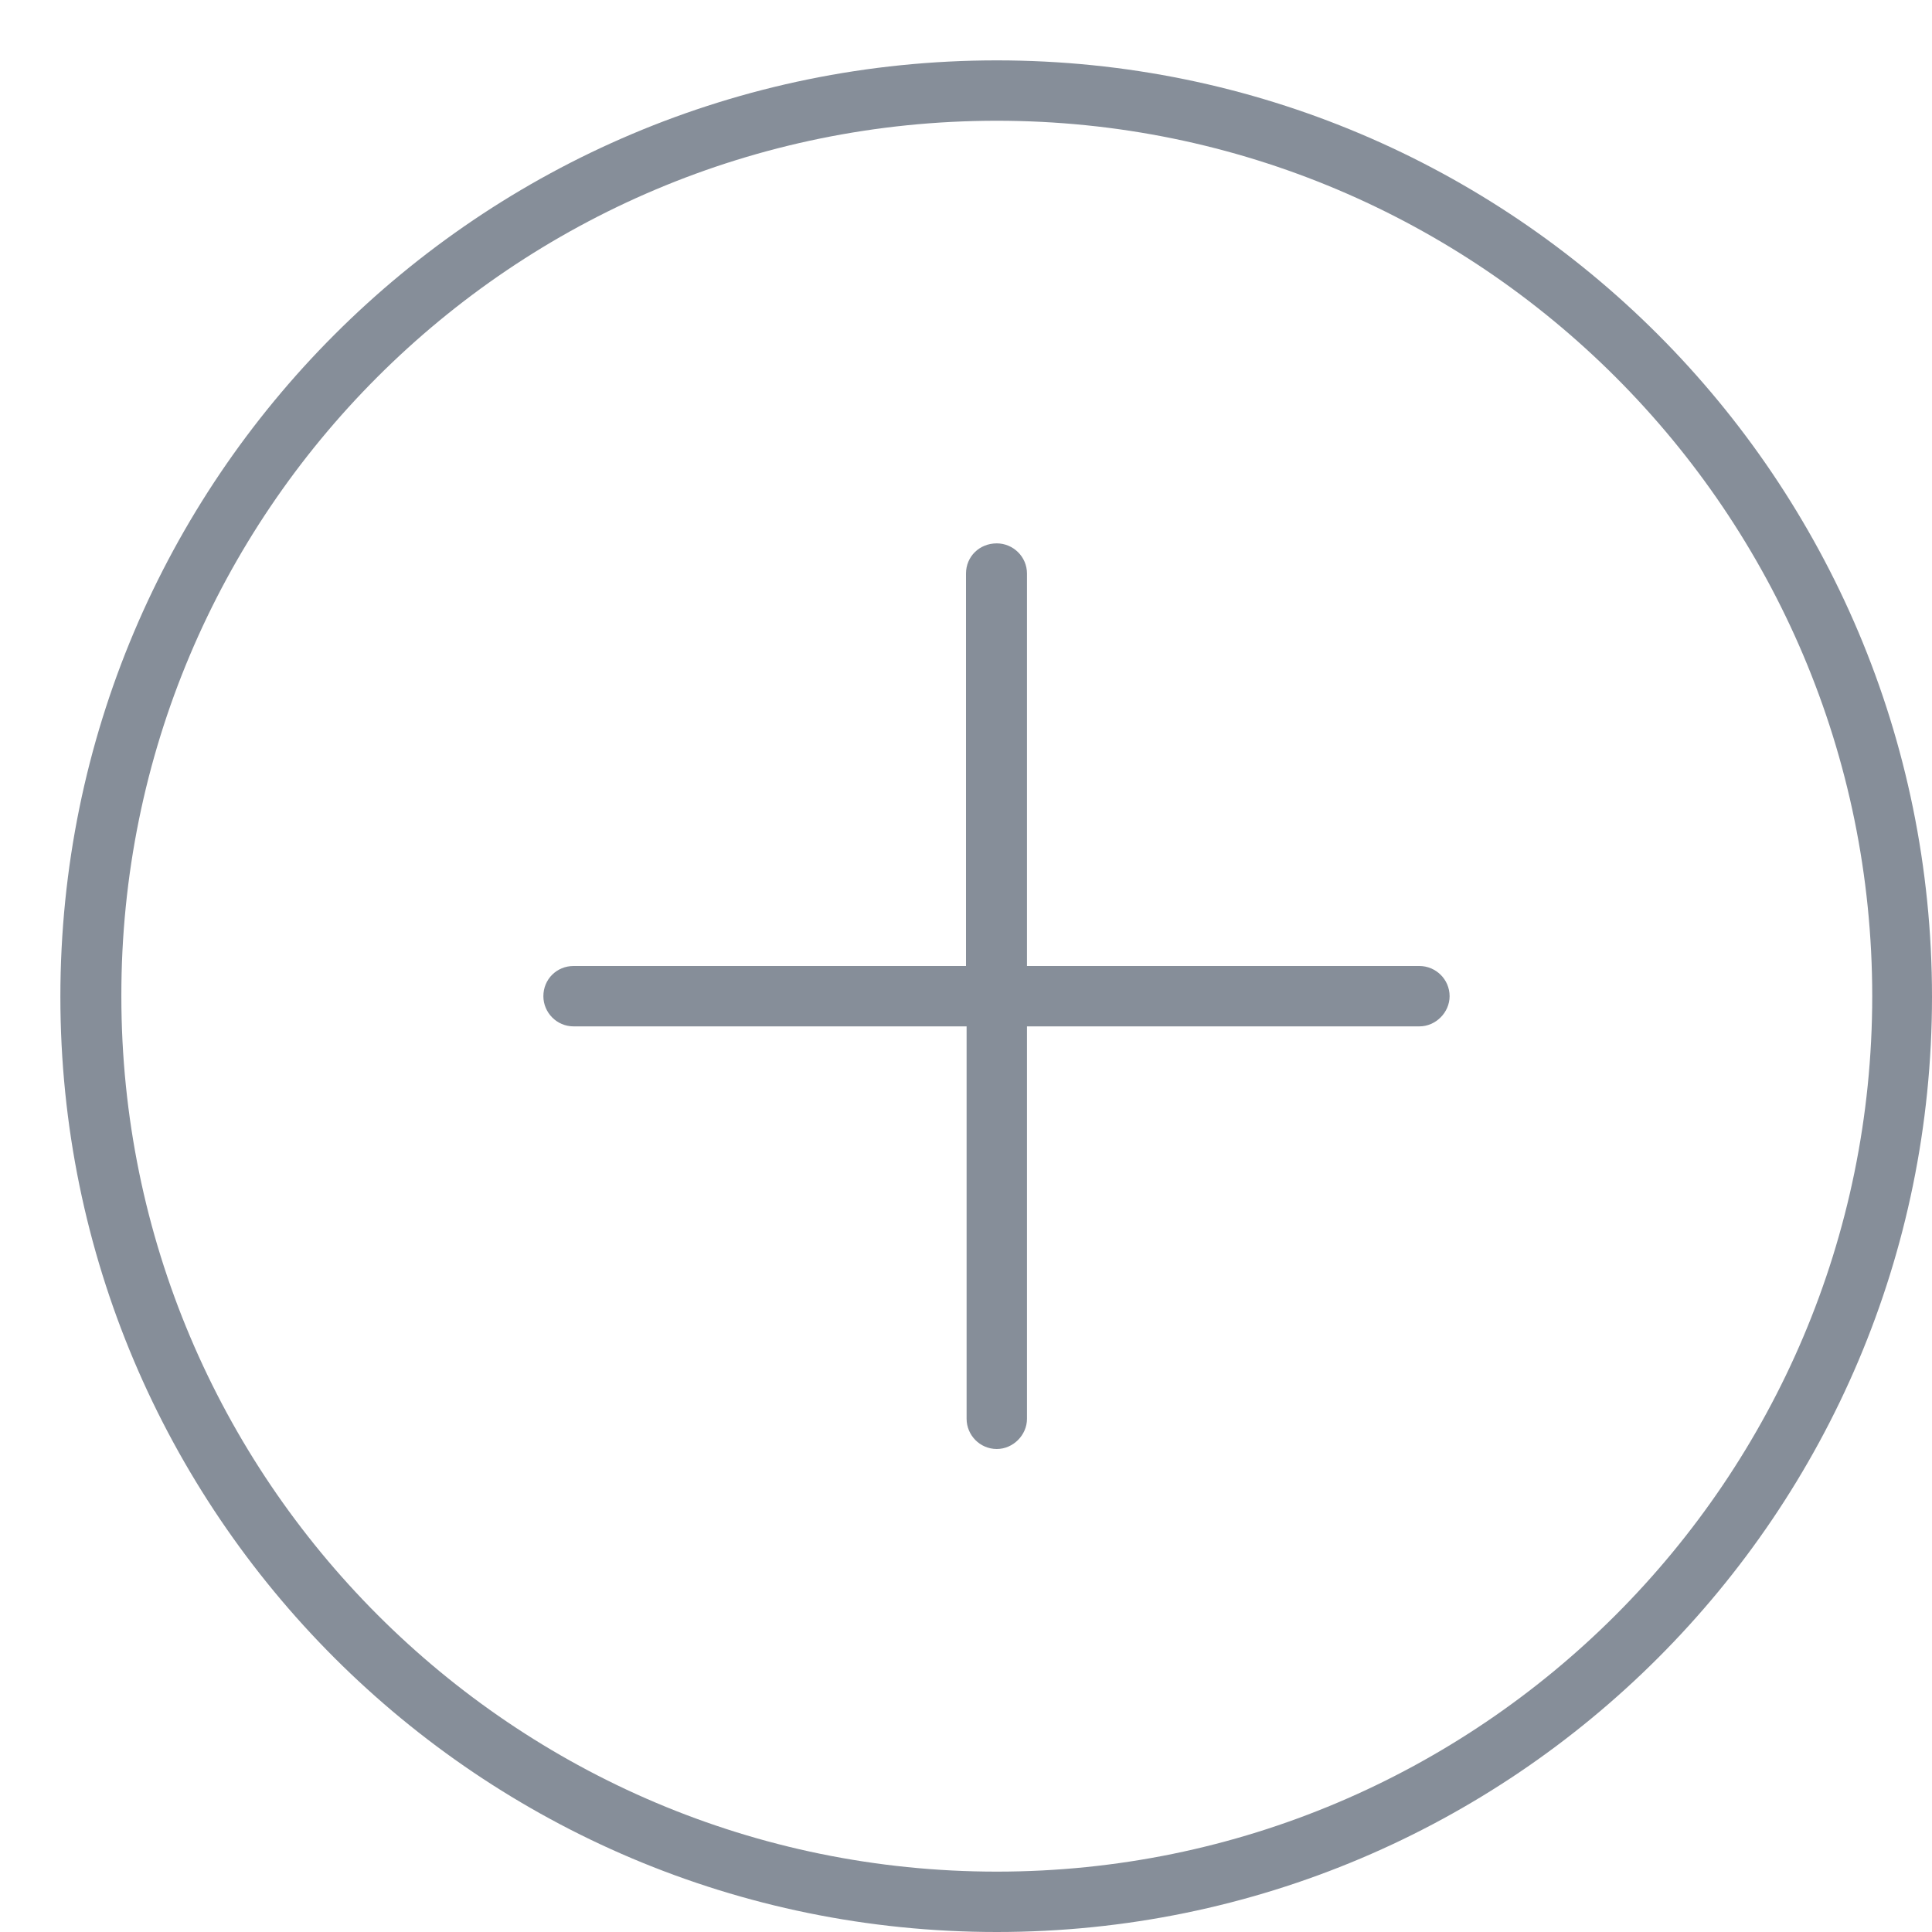 <?xml version="1.0" encoding="utf-8"?>
<!-- Generator: Adobe Illustrator 19.2.0, SVG Export Plug-In . SVG Version: 6.00 Build 0)  -->
<svg version="1.0" id="Layer_1" xmlns="http://www.w3.org/2000/svg" xmlns:xlink="http://www.w3.org/1999/xlink" x="0px" y="0px"
	 width="32px" height="32px" viewBox="0 0 32 32" enable-background="new 0 0 32 32" xml:space="preserve">
<g>
	<path fill="#868E99" d="M23.51,16h-6.5V9.5c0-0.28-0.23-0.5-0.5-0.5C16.22,9,16,9.22,16,9.5V16H9.5C9.22,16,9,16.22,9,16.5
		C9,16.77,9.22,17,9.5,17h6.51v6.5c0,0.27,0.22,0.5,0.5,0.5c0.27,0,0.5-0.23,0.5-0.5V17h6.5c0.27,0,0.5-0.23,0.5-0.5
		C24.01,16.22,23.78,16,23.51,16z"/>
	<path fill="#868E99" d="M16.51,1C7.94,1,1,7.94,1,16.51C1,25.06,7.94,32,16.51,32C25.06,32,32,25.06,32,16.51
		C32,7.94,25.06,1,16.51,1z M16.51,31c-8.01,0-14.5-6.5-14.5-14.5C2,8.49,8.49,2,16.51,2c8,0,14.5,6.49,14.5,14.5
		C31.01,24.5,24.51,31,16.51,31z"/>
</g>
</svg>
